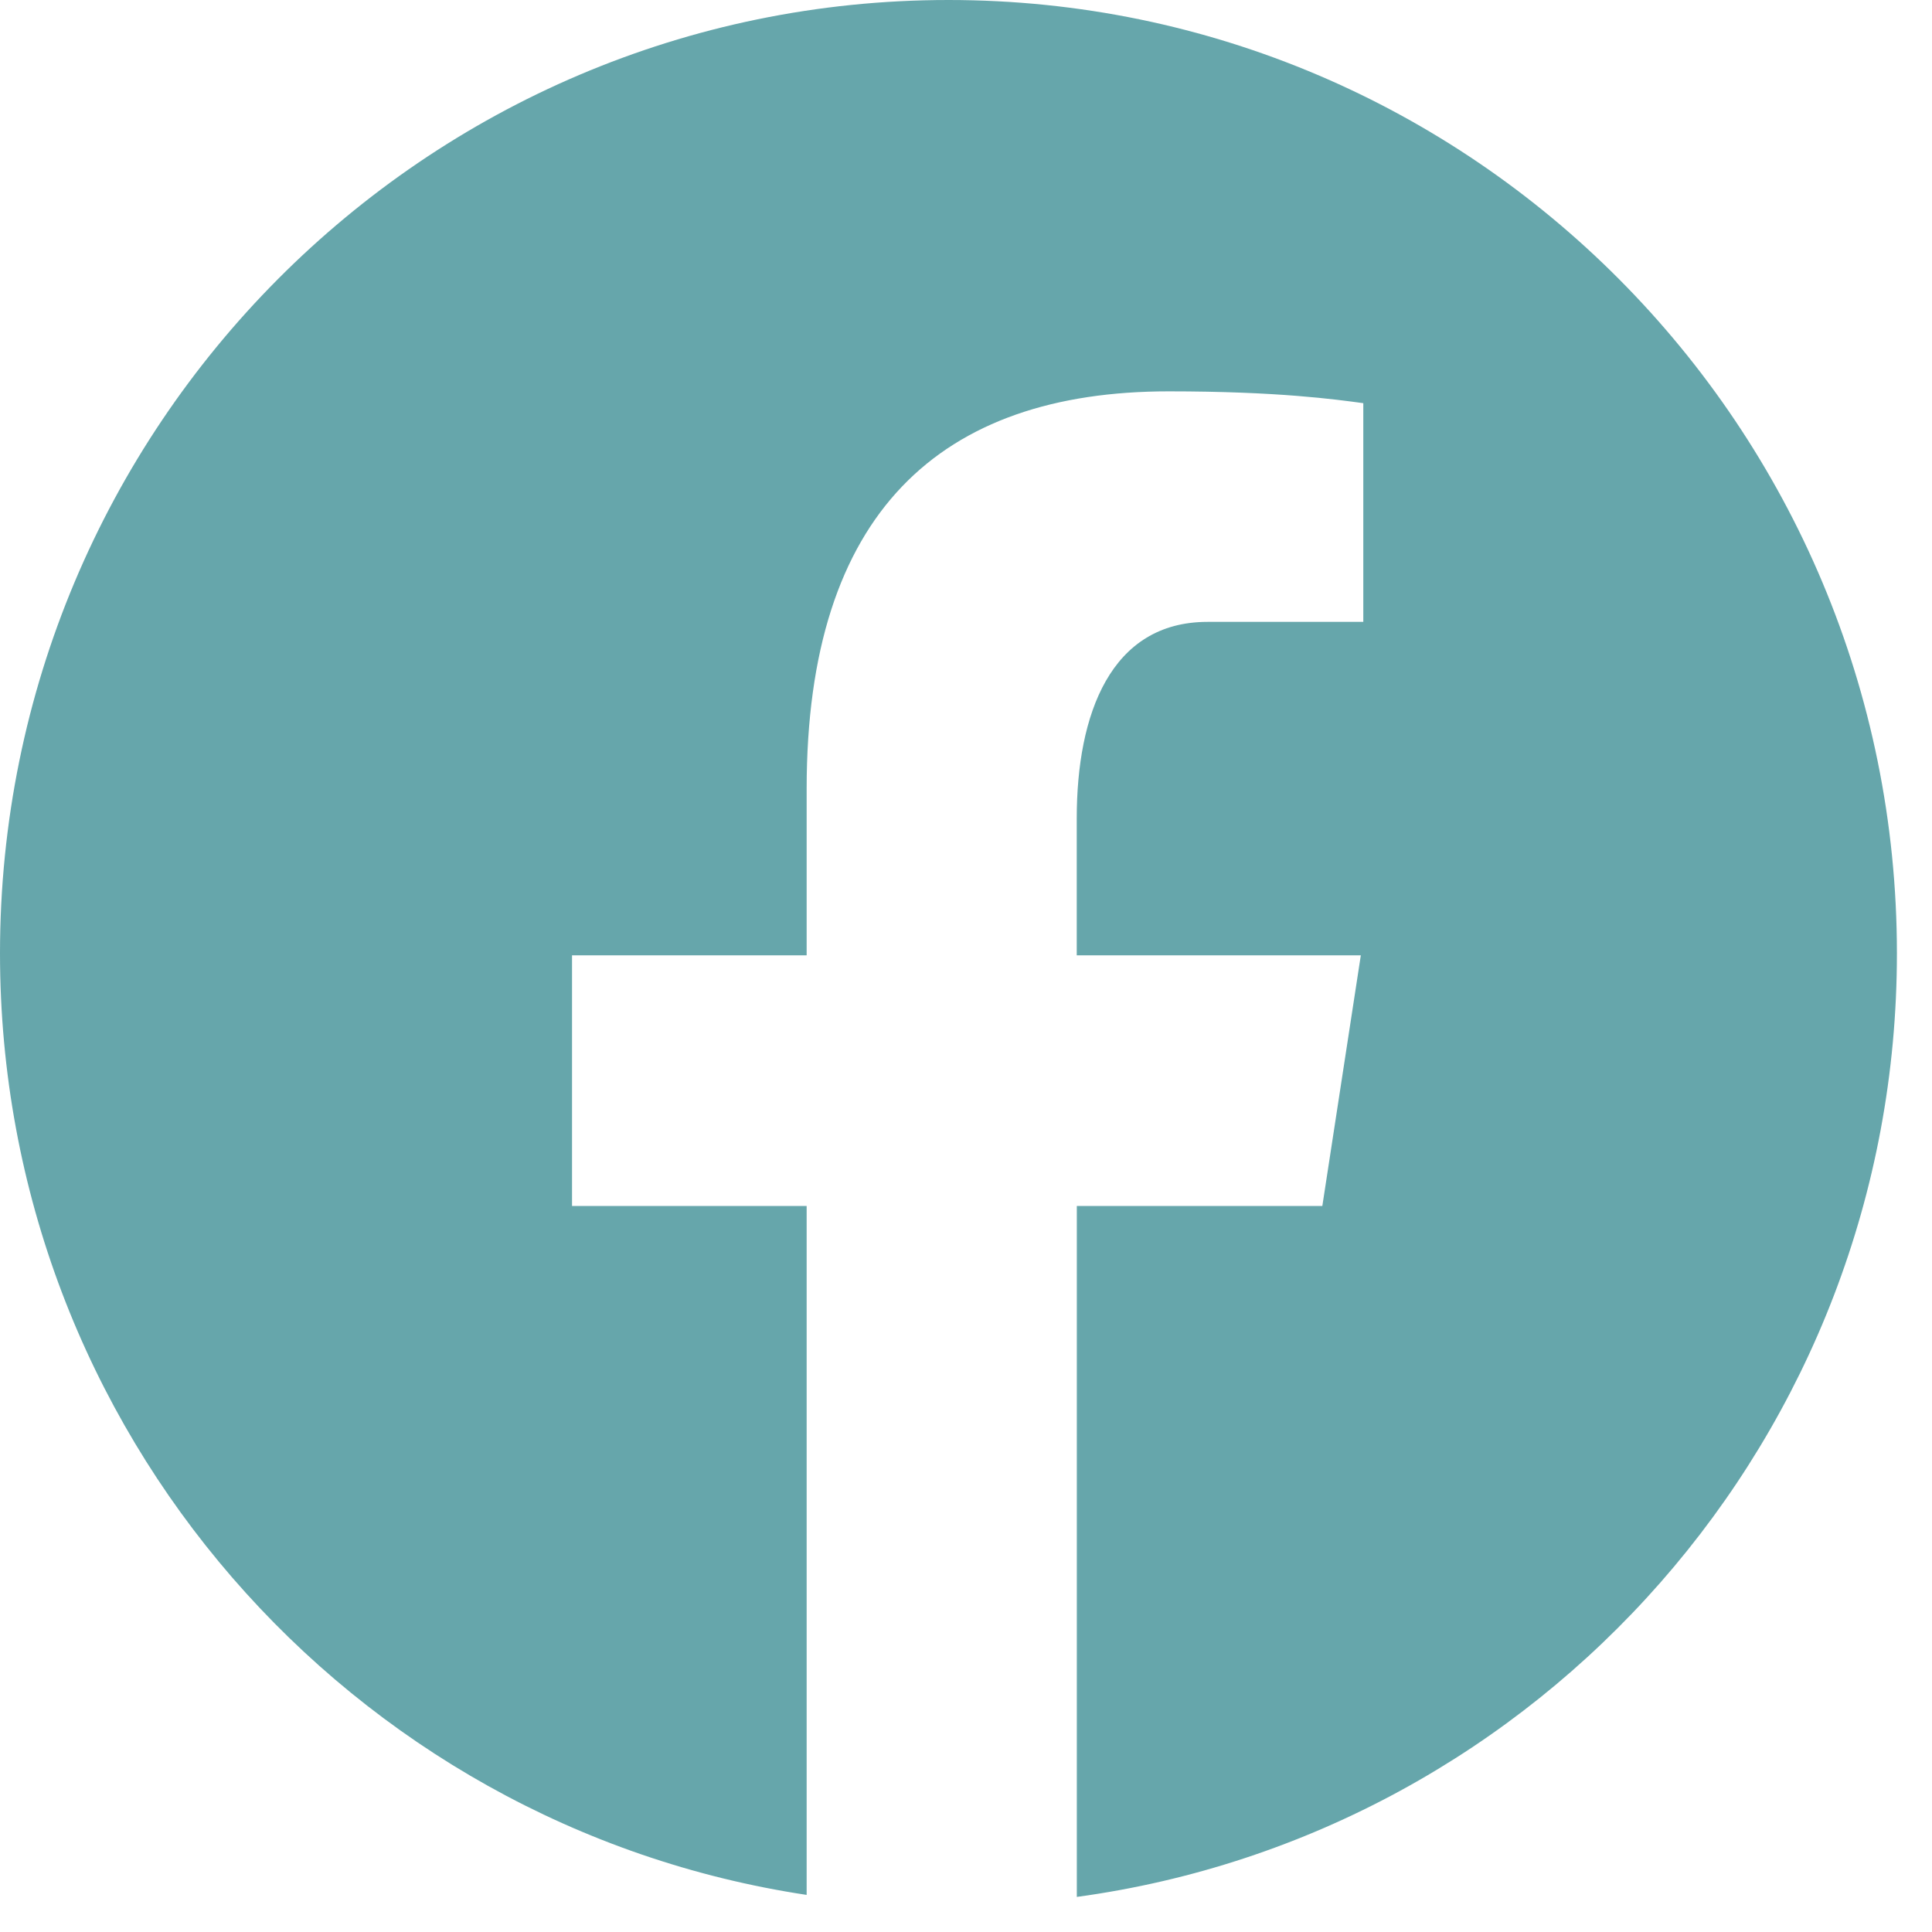 <svg width="25" height="25" viewBox="0 0 25 25" fill="none" xmlns="http://www.w3.org/2000/svg">
<path d="M12.273 0C5.495 0 0 5.523 0 12.336C0 18.52 4.532 23.628 10.438 24.52V15.605H7.402V12.362H10.438V10.205C10.438 6.632 12.17 5.064 15.124 5.064C16.539 5.064 17.286 5.169 17.641 5.217V8.047H15.626C14.371 8.047 13.933 9.242 13.933 10.589V12.362H17.609L17.111 15.605H13.934V24.546C19.925 23.73 24.546 18.581 24.546 12.336C24.546 5.523 19.051 0 12.273 0Z" fill="#66A6AB"/>
</svg>
